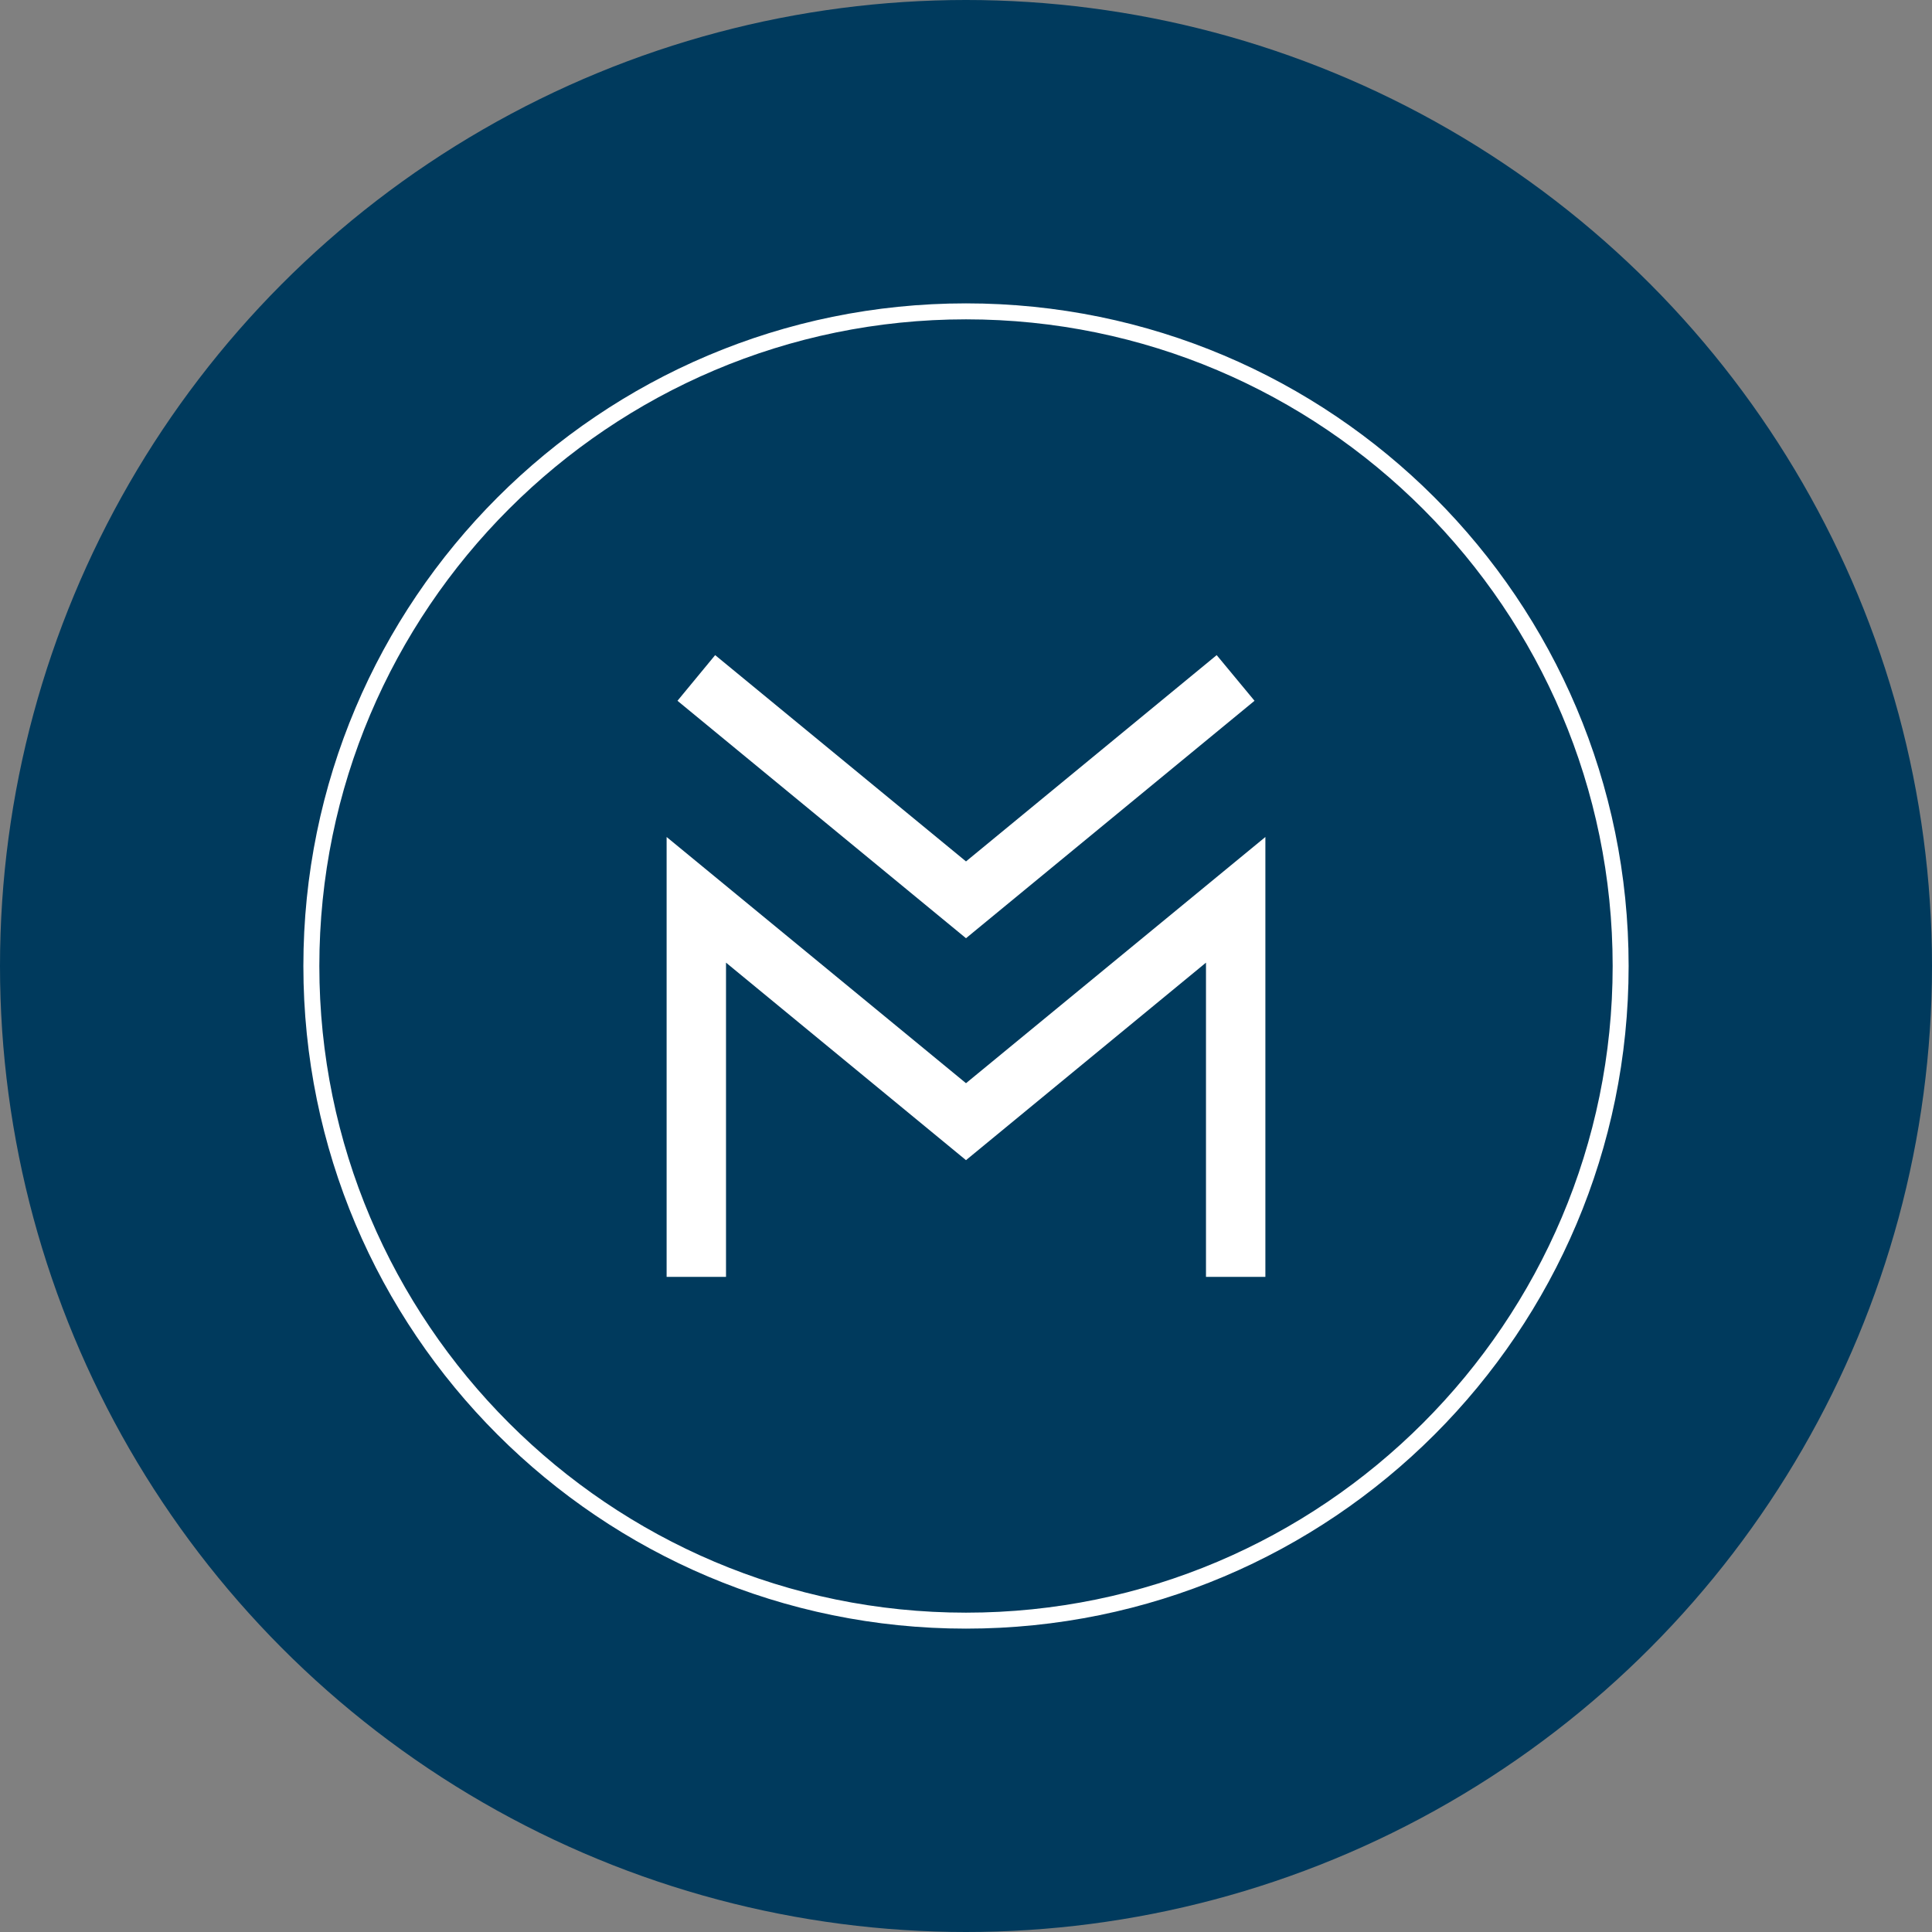 <?xml version="1.0" encoding="utf-8"?>
<!-- Generator: Adobe Illustrator 25.4.1, SVG Export Plug-In . SVG Version: 6.00 Build 0)  -->
<svg version="1.1" id="Layer_1" xmlns="http://www.w3.org/2000/svg" xmlns:xlink="http://www.w3.org/1999/xlink" x="0px" y="0px"
	 viewBox="0 0 121 121" style="enable-background:new 0 0 121 121;" xml:space="preserve">
<rect x="0" y="0" width="121" height="121" fill="#808080" stroke="none"/>
<style type="text/css">
	.st0{fill:#6FD0A5;}
	.st1{fill:#005677;}
	.st2{fill:#003A5D;}
	.st3{fill:#D3D655;}
	.st4{fill:#FFFFFF;}
</style>
<g>
	<g>
		<g>
			<circle class="st2" cx="60.5" cy="60.5" r="60.5"/>
		</g>
		<g>
			<g>
				<path class="st4" d="M60.5,20C82.83,20,101,38.17,101,60.5S82.83,101,60.5,101S20,82.83,20,60.5S38.17,20,60.5,20 M60.5,19
					C37.58,19,19,37.58,19,60.5S37.58,102,60.5,102S102,83.42,102,60.5S83.42,19,60.5,19L60.5,19z"/>
			</g>
		</g>
	</g>
	<g>
		<polygon class="st4" points="79.25,79.97 75.53,79.97 75.53,60.29 60.5,72.66 45.47,60.29 45.47,79.97 41.75,79.97 41.75,52.42 
			60.5,67.84 79.25,52.42 		"/>
		<polygon class="st4" points="60.5,58.76 42.43,43.89 44.79,41.03 60.5,53.95 76.2,41.03 78.57,43.89 		"/>
	</g>
</g>
</svg>
